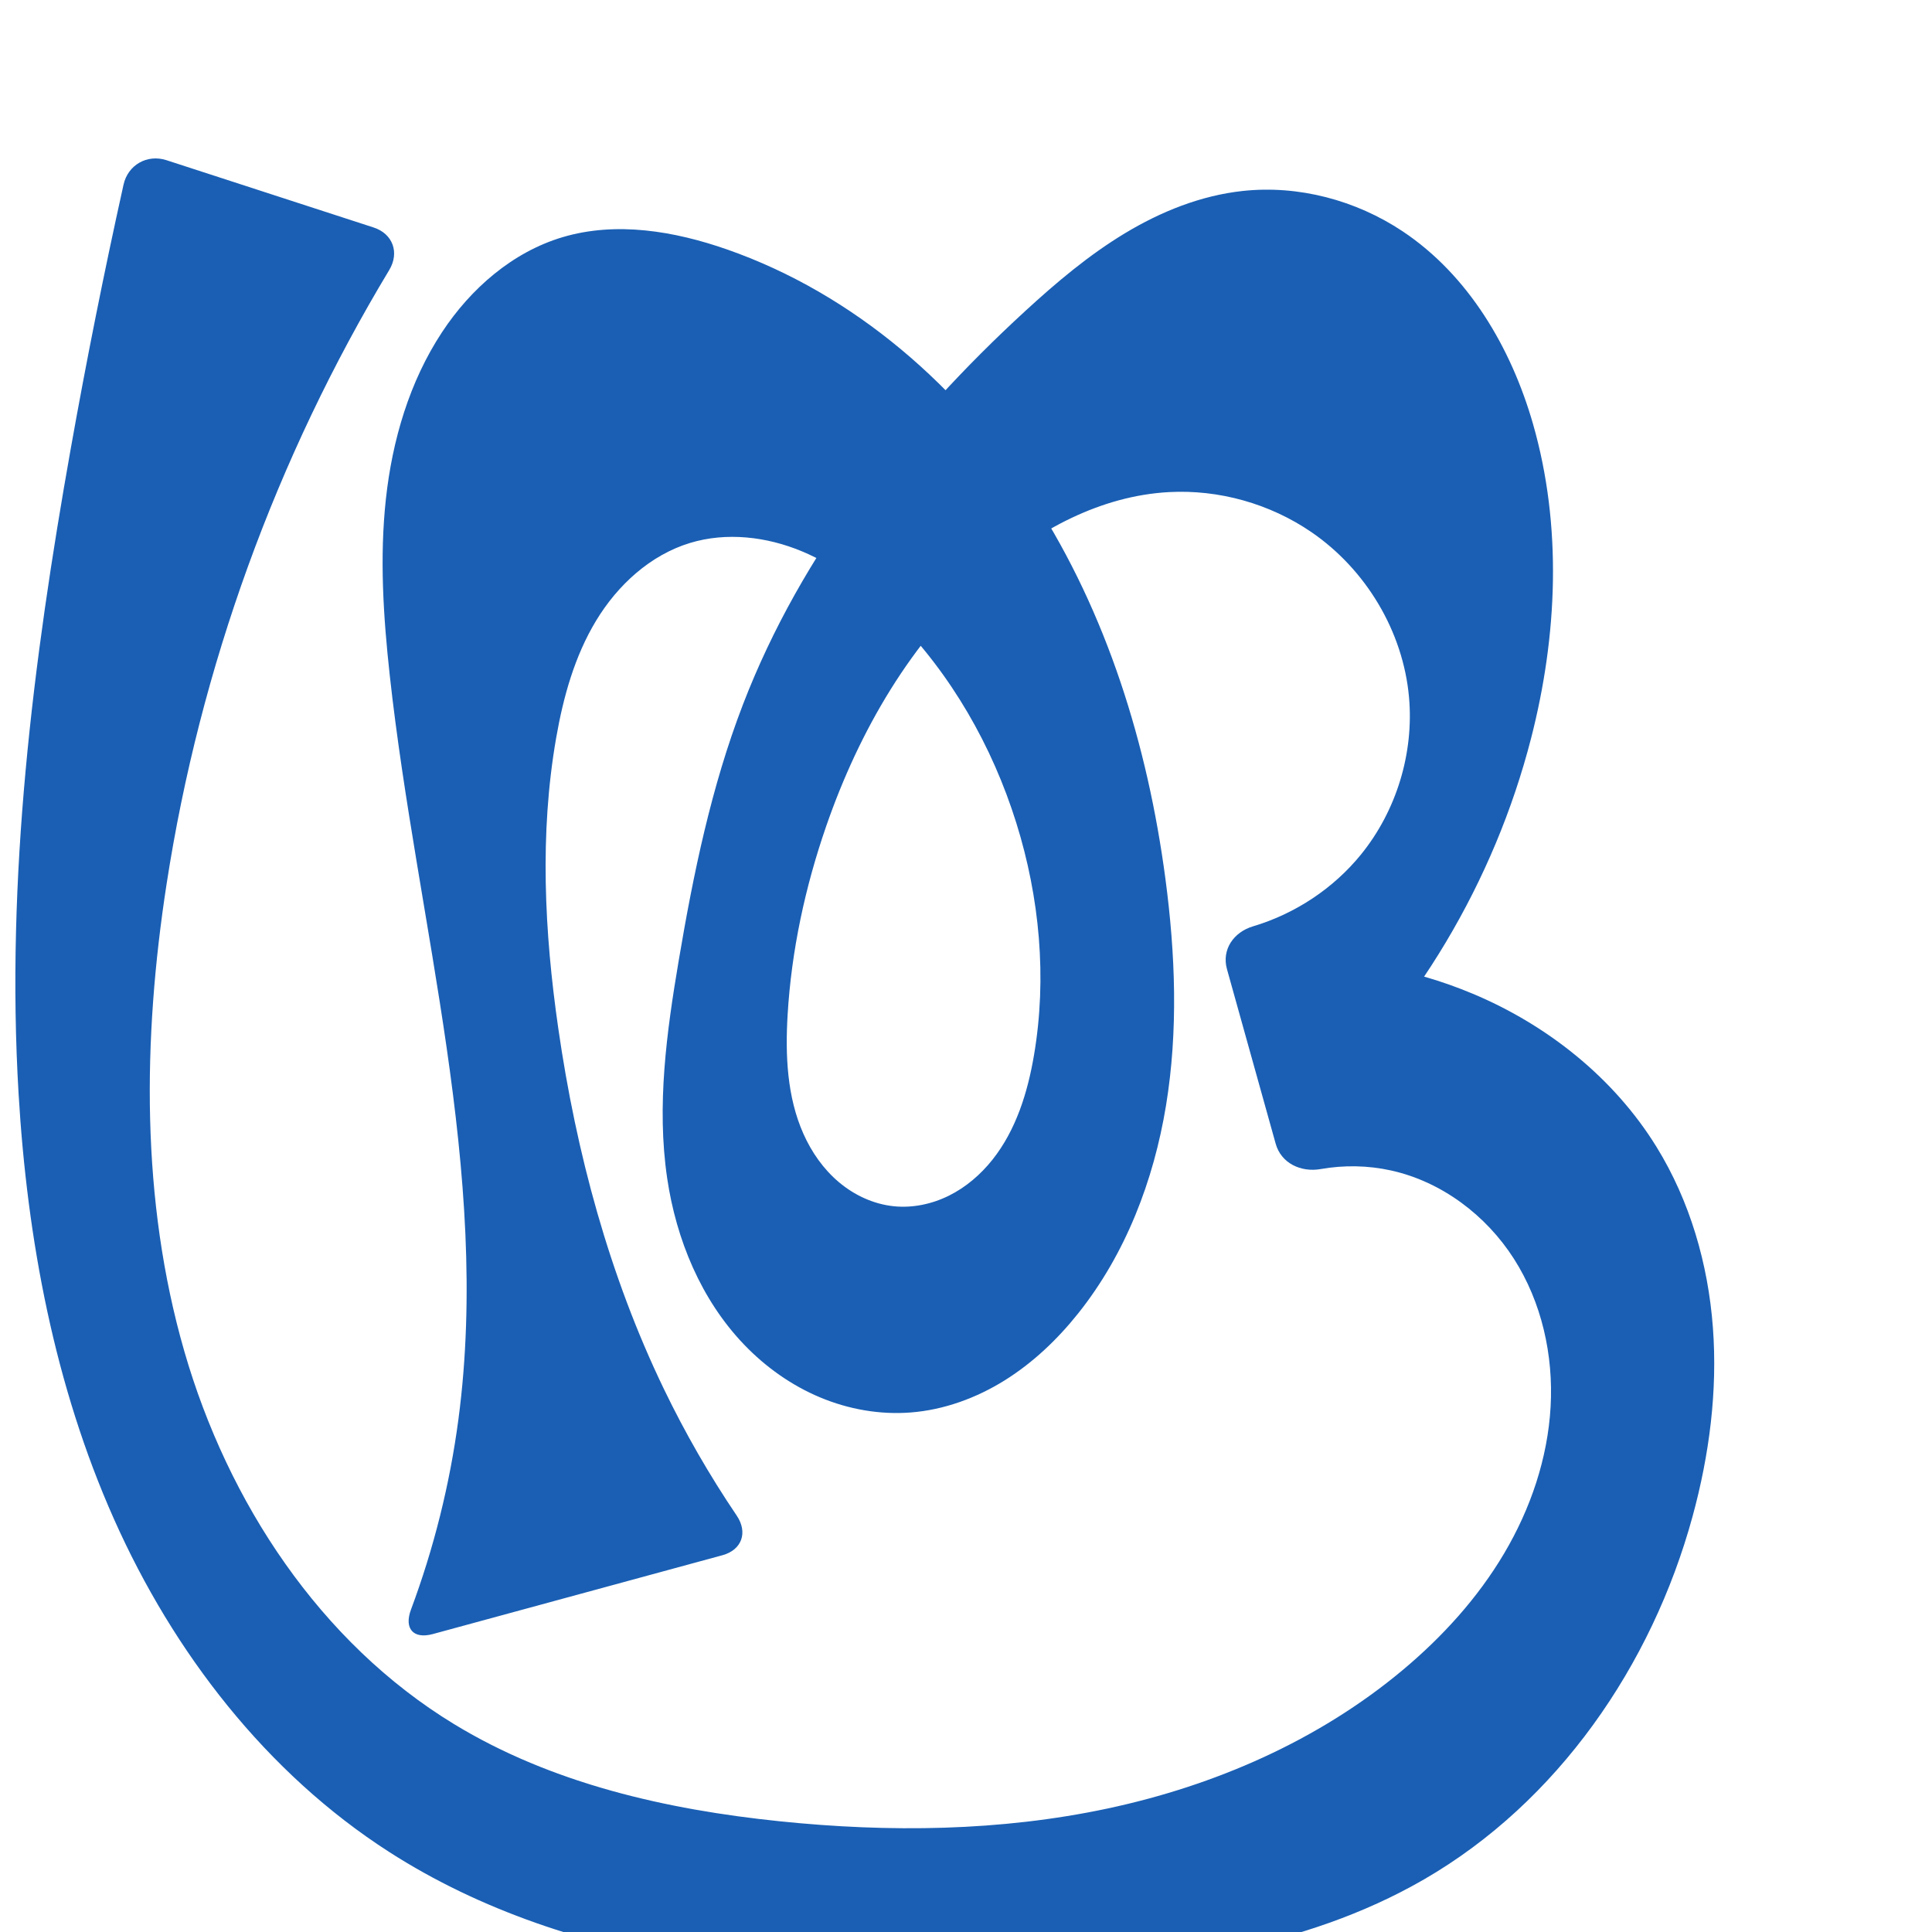 <?xml version="1.0" encoding="UTF-8" standalone="no"?>
<svg
   xml:space="preserve"
   width="1000"
   height="1000"
   version="1.1"
   style="clip-rule:evenodd;fill-rule:evenodd;image-rendering:optimizeQuality;shape-rendering:geometricPrecision;text-rendering:geometricPrecision"
   viewBox="0 0 1000 1000"
   id="svg10"
   sodipodi:docname="രൂ.svg"
   inkscape:version="1.1.1 (3bf5ae0d25, 2021-09-20)"
   xmlns:inkscape="http://www.inkscape.org/namespaces/inkscape"
   xmlns:sodipodi="http://sodipodi.sourceforge.net/DTD/sodipodi-0.dtd"
   xmlns="http://www.w3.org/2000/svg"
   xmlns:svg="http://www.w3.org/2000/svg"
   xmlns:rdf="http://www.w3.org/1999/02/22-rdf-syntax-ns#"
   xmlns:cc="http://creativecommons.org/ns#"
   xmlns:dc="http://purl.org/dc/elements/1.1/"><sodipodi:namedview
   pagecolor="#ffffff"
   bordercolor="#666666"
   borderopacity="1"
   objecttolerance="10"
   gridtolerance="10"
   guidetolerance="10"
   inkscape:pageopacity="0"
   inkscape:pageshadow="2"
   inkscape:window-width="1920"
   inkscape:window-height="1009"
   id="namedview12"
   showgrid="false"
   inkscape:zoom="0.84890884"
   inkscape:cx="515.36747"
   inkscape:cy="760.97688"
   inkscape:window-x="0"
   inkscape:window-y="0"
   inkscape:window-maximized="1"
   inkscape:current-layer="svg10"
   showguides="true"
   inkscape:guide-bbox="true"
   inkscape:document-rotation="0"
   inkscape:pagecheckerboard="0"><sodipodi:guide
   position="0,1000"
   orientation="0,1"
   id="guide16"
   inkscape:label=""
   inkscape:locked="true"
   inkscape:color="rgb(0,0,255)" /><sodipodi:guide
   position="1763.312,2036.169"
   orientation="1000,0"
   id="guide18" /><sodipodi:guide
   position="0,200"
   orientation="0,1"
   id="guide20"
   inkscape:label="base"
   inkscape:locked="true"
   inkscape:color="rgb(0,0,255)" /><inkscape:grid
   type="xygrid"
   id="grid24"
   originx="-473.376"
   originy="-489.692" /><sodipodi:guide
   position="0,0"
   orientation="0,1"
   id="guide34"
   inkscape:label="bottom"
   inkscape:locked="true"
   inkscape:color="rgb(0,0,255)" /><sodipodi:guide
   position="225.051,1693.319"
   orientation="0,1"
   id="guide44"
   inkscape:label=""
   inkscape:locked="false"
   inkscape:color="rgb(0,0,255)" /><sodipodi:guide
   position="0,900"
   orientation="0,1"
   id="guide46"
   inkscape:label=""
   inkscape:locked="true"
   inkscape:color="rgb(0,0,255)" /><sodipodi:guide
   position="864.791,46.356"
   orientation="1,0"
   id="guide841"
   inkscape:label="width" />    </sodipodi:namedview>
 <defs
   id="defs4"><inkscape:path-effect
   effect="fillet_chamfer"
   id="path-effect849"
   is_visible="true"
   lpeversion="1"
   satellites_param="F,0,0,1,0,0,0,1 @ F,0,0,1,0,0,0,1 @ F,0,0,1,0,0,0,1 @ F,0,0,1,0,0,0,1 @ F,0,0,1,0,0,0,1 @ F,0,0,1,0,0,0,1 @ F,0,0,1,0,0,0,1 @ F,0,0,1,0,0,0,1 @ F,0,0,1,0,0,0,1 @ F,0,0,1,0,0,0,1 @ F,0,0,1,0,0,0,1 @ F,0,0,1,0,0,0,1 @ F,0,0,1,0,0,0,1 @ F,0,0,1,0,0,0,1 @ F,0,0,1,0,0,0,1 @ F,0,0,1,0,0,0,1 @ F,0,0,1,0,0,0,1 @ F,0,0,1,0,0,0,1 @ F,0,0,1,0,0,0,1 @ F,0,0,1,0,0,0,1 @ F,0,0,1,0,0,0,1 @ F,0,0,1,0,0,0,1 @ F,0,0,1,0,0,0,1 @ F,0,0,1,0,0,0,1 @ F,0,0,1,0,0,0,1 @ F,0,0,1,0,0,0,1 @ F,0,0,1,0,0,0,1 @ F,0,0,1,0,0,0,1 @ F,0,0,1,0,0,0,1 @ F,0,1,1,0,18.992,0,1 @ F,0,1,1,0,18.992,0,1 @ F,0,0,1,0,0,0,1 @ F,0,0,1,0,0,0,1 @ F,0,0,1,0,0,0,1 @ F,0,0,1,0,0,0,1 @ F,0,0,1,0,0,0,1 @ F,0,0,1,0,0,0,1 @ F,0,0,1,0,0,0,1 @ F,0,0,1,0,0,0,1 @ F,0,0,1,0,0,0,1 @ F,0,0,1,0,0,0,1 @ F,0,1,1,0,18.992,0,1 @ F,0,1,1,0,18.992,0,1 @ F,0,0,1,0,0,0,1 @ F,0,0,1,0,0,0,1 @ F,0,0,1,0,0,0,1 @ F,0,0,1,0,0,0,1 @ F,0,0,1,0,0,0,1 @ F,0,0,1,0,0,0,1 @ F,0,0,1,0,0,0,1 @ F,0,0,1,0,0,0,1 @ F,0,0,1,0,0,0,1 @ F,0,0,1,0,0,0,1 @ F,0,0,1,0,0,0,1 @ F,0,0,1,0,0,0,1 @ F,0,0,1,0,0,0,1 @ F,0,0,1,0,0,0,1 @ F,0,0,1,0,0,0,1 @ F,0,0,1,0,0,0,1 @ F,0,0,1,0,0,0,1 @ F,0,0,1,0,0,0,1 @ F,0,0,1,0,0,0,1 @ F,0,0,1,0,0,0,1 @ F,0,0,1,0,0,0,1 @ F,0,1,1,0,18.992,0,1 @ F,0,1,1,0,18.992,0,1 @ F,0,0,1,0,0,0,1 @ F,0,0,1,0,0,0,1 @ F,0,0,1,0,0,0,1 @ F,0,0,1,0,0,0,1 @ F,0,0,1,0,0,0,1 @ F,0,0,1,0,0,0,1 @ F,0,0,1,0,0,0,1"
   unit="px"
   method="auto"
   mode="F"
   radius="0"
   chamfer_steps="1"
   flexible="false"
   use_knot_distance="true"
   apply_no_radius="true"
   apply_with_radius="true"
   only_selected="true"
   hide_knots="false" /><inkscape:path-effect
   effect="fillet_chamfer"
   id="path-effect848"
   is_visible="true"
   lpeversion="1"
   satellites_param="F,0,0,1,0,0,0,1 @ F,0,0,1,0,0,0,1 @ F,0,0,1,0,0,0,1 @ F,0,0,1,0,0,0,1 @ F,0,0,1,0,0,0,1 @ F,0,0,1,0,0,0,1 @ F,0,0,1,0,0,0,1 @ F,0,0,1,0,0,0,1 @ F,0,0,1,0,0,0,1 @ F,0,0,1,0,0,0,1 @ F,0,0,1,0,0,0,1 @ F,0,0,1,0,0,0,1 @ F,0,0,1,0,0,0,1 @ F,0,0,1,0,0,0,1 @ F,0,0,1,0,0,0,1 @ F,0,0,1,0,0,0,1 @ F,0,0,1,0,0,0,1 @ F,0,0,1,0,0,0,1 @ F,0,0,1,0,0,0,1 @ F,0,0,1,0,0,0,1 @ F,0,0,1,0,0,0,1 @ F,0,0,1,0,0,0,1 @ F,0,0,1,0,0,0,1 @ F,0,0,1,0,0,0,1 @ F,0,0,1,0,0,0,1 @ F,0,0,1,0,0,0,1 @ F,0,0,1,0,0,0,1 @ F,0,0,1,0,46.443,0,1 @ F,0,0,1,0,33.074,0,1 @ F,0,0,1,0,0,0,1 @ F,0,0,1,0,0,0,1 @ F,0,0,1,0,0,0,1 @ F,0,0,1,0,0,0,1 @ F,0,0,1,0,0,0,1 @ F,0,0,1,0,0,0,1 @ F,0,0,1,0,0,0,1 @ F,0,0,1,0,0,0,1 @ F,0,0,1,0,0,0,1 @ F,0,0,1,0,33.245,0,1 @ F,0,0,1,0,31.168,0,1 @ F,0,0,1,0,0,0,1 @ F,0,0,1,0,0,0,1 @ F,0,0,1,0,0,0,1 @ F,0,0,1,0,0,0,1 @ F,0,0,1,0,0,0,1 @ F,0,0,1,0,0,0,1 @ F,0,0,1,0,0,0,1 @ F,0,0,1,0,0,0,1 @ F,0,0,1,0,0,0,1 @ F,0,0,1,0,0,0,1 @ F,0,0,1,0,0,0,1 @ F,0,0,1,0,0,0,1 @ F,0,0,1,0,0,0,1 @ F,0,0,1,0,0,0,1 @ F,0,0,1,0,0,0,1 @ F,0,0,1,0,0,0,1 @ F,0,0,1,0,0,0,1 @ F,0,0,1,0,0,0,1 @ F,0,0,1,0,0,0,1 @ F,0,0,1,0,0,0,1 @ F,0,0,1,0,0,0,1 @ F,0,0,1,0,0,0,1 @ F,0,0,1,0,47.202,0,1 @ F,0,0,1,0,33.858,0,1 @ F,0,0,1,0,0,0,1 @ F,0,0,1,0,0,0,1 @ F,0,0,1,0,0,0,1 @ F,0,0,1,0,0,0,1 @ F,0,0,1,0,0,0,1 @ F,0,0,1,0,0,0,1 @ F,0,0,1,0,0,0,1"
   unit="px"
   method="auto"
   mode="F"
   radius="0"
   chamfer_steps="1"
   flexible="false"
   use_knot_distance="true"
   apply_no_radius="true"
   apply_with_radius="true"
   only_selected="true"
   hide_knots="false" /><inkscape:path-effect
   effect="spiro"
   id="path-effect851"
   is_visible="true"
   lpeversion="1" />
  <style
   type="text/css"
   id="style2">
   <![CDATA[
    .fil0 {fill:#EF7F1A;fill-rule:nonzero}
   ]]>
  </style>
 <inkscape:path-effect
   effect="spiro"
   id="path-effect1214"
   is_visible="true"
   lpeversion="1" /><inkscape:path-effect
   effect="spiro"
   id="path-effect1195"
   is_visible="true"
   lpeversion="1" /><inkscape:path-effect
   effect="spiro"
   id="path-effect992"
   is_visible="true"
   lpeversion="1" /><inkscape:path-effect
   effect="spiro"
   id="path-effect1060"
   is_visible="true"
   lpeversion="1" /><inkscape:path-effect
   effect="spiro"
   id="path-effect1047"
   is_visible="true"
   lpeversion="1" /><inkscape:path-effect
   effect="spiro"
   id="path-effect1085"
   is_visible="true"
   lpeversion="1" /><inkscape:path-effect
   effect="spiro"
   id="path-effect1286"
   is_visible="true"
   lpeversion="1" /><inkscape:path-effect
   effect="spiro"
   id="path-effect1305"
   is_visible="true"
   lpeversion="1" /></defs>
 
<path
   id="path1210-6"
   style="display:inline;fill:#1a5fb4;fill-rule:nonzero;stroke:none;stroke-width:2.221px;stroke-linecap:butt;stroke-linejoin:miter;stroke-opacity:1"
   d="m 603.202,454.731 c 5.18,38.977 6.686,78.728 0.318,117.529 -6.368,38.801 -20.903,76.732 -45.407,107.483 -10.76,13.503 -23.439,25.596 -38.09,34.732 -14.651,9.136 -31.328,15.253 -48.54,16.613 -16.011,1.265 -32.273,-1.618 -47.083,-7.834 -14.81,-6.216 -28.171,-15.72 -39.285,-27.316 -22.228,-23.191 -35.096,-54.311 -39.787,-86.09 -5.519,-37.389 -0.314,-75.472 5.984,-112.738 7.599,-44.97 16.865,-89.917 33.246,-132.482 30.27,-78.654 84,-146.606 146.077,-203.608 16.071,-14.757 32.832,-28.929 51.508,-40.211 18.676,-11.281 39.413,-19.633 61.106,-21.971 28.84,-3.108 58.543,4.785 82.694,20.852 34.111,22.694 56.191,60.286 67.516,99.66 15.18,52.779 12.697,109.624 -0.979,162.813 -19.057,74.118 -59.869,142.503 -116.055,194.463 L 663.17,496.656 c 33.777,-1.475 67.863,4.604 99.047,17.664 38.724,16.217 73.158,43.61 95.206,79.337 17.302,28.038 26.701,60.6 29.169,93.454 2.468,32.854 -1.845,66.012 -10.527,97.794 -21.057,77.085 -69.812,147.863 -138.99,187.863 -62.643,36.222 -137.022,45.532 -209.293,49.166 -56.255,2.829 -112.93,2.653 -168.554,-6.213 C 303.605,1006.856 248.868,989.041 201.476,958.601 137.871,917.745 89.747,855.326 58.993,786.268 28.238,717.21 14.102,641.64 9.622,566.177 2.987,454.442 17,342.462 36.613,232.263 44.755,186.514 53.867,140.938 63.941,95.575 66.214,85.336 76.198,79.674 86.173,82.915 L 193.378,117.746 c 9.976,3.241 13.496,13.043 8.084,22.027 -58.505,97.108 -97.915,205.687 -115.226,317.733 -12.415,80.354 -13.376,163.698 9.141,241.826 22.517,78.128 70.238,150.824 139.692,193.099 50.513,30.747 109.771,44.206 168.595,50.272 56.497,5.826 114.014,5.214 169.566,-6.613 55.552,-11.827 109.176,-35.2 152.751,-71.63 20.574,-17.2 38.892,-37.324 52.551,-60.402 13.659,-23.078 22.563,-49.19 24.061,-75.965 1.494,-26.704 -4.612,-54.079 -19.031,-76.606 -14.418,-22.526 -37.391,-39.845 -63.502,-45.638 -11.936,-2.648 -24.392,-2.872 -36.43,-0.75 -10.311,1.818 -20.523,-3.014 -23.343,-13.117 l -25.211,-90.349 c -2.819,-10.103 3.428,-19.158 13.467,-22.155 21.772,-6.5 41.602,-19.561 55.927,-37.22 18.315,-22.578 27.421,-52.412 24.835,-81.369 -3.042,-34.064 -22.328,-66.164 -50.548,-85.483 -21.443,-14.68 -47.778,-22.107 -73.727,-20.695 -35.019,1.905 -67.727,19.422 -94.094,42.547 -39.227,34.403 -66.263,81.128 -83.321,130.437 -10.881,31.454 -17.966,64.294 -19.944,97.518 -1.243,20.885 -0.335,42.5 8.166,61.616 4.251,9.558 10.401,18.352 18.406,25.086 8.005,6.734 17.909,11.343 28.313,12.427 9.773,1.019 19.769,-1.09 28.573,-5.453 8.804,-4.363 16.437,-10.923 22.551,-18.615 12.228,-15.384 18.24,-34.832 21.528,-54.207 6.783,-39.966 2.925,-81.45 -9.176,-120.139 -12.429,-39.738 -33.675,-76.915 -62.968,-106.504 -13.897,-14.037 -29.775,-26.472 -48.008,-34.067 -18.234,-7.595 -39.027,-10.066 -57.924,-4.316 -20.569,6.259 -37.458,21.813 -48.587,40.208 -11.129,18.396 -16.983,39.519 -20.678,60.699 -8.647,49.57 -6.087,100.513 1.093,150.316 9.293,64.457 26.405,128.104 54.706,186.756 10.947,22.686 23.542,44.576 37.65,65.444 5.874,8.689 2.717,17.769 -7.403,20.524 l -149.873,40.796 c -10.121,2.755 -14.981,-2.835 -11.317,-12.662 11.834,-31.739 20.09,-64.812 24.544,-98.392 17.018,-128.299 -21.43,-256.63 -35.54,-385.281 -3.318,-30.249 -5.287,-60.833 -2,-91.086 3.315,-30.51 12.189,-60.819 29.079,-86.443 14.871,-22.561 36.484,-41.44 62.381,-49.153 27.777,-8.273 57.919,-3.177 85.274,6.401 65.715,23.009 120.988,71.356 158.753,129.852 37.765,58.495 58.815,126.691 67.988,195.711 z"
   sodipodi:nodetypes="aaacaaaaaaaccaaaaaaaaccaaaaaaccaaaaaaaaaaaaaaccaaaaaaa"
   inkscape:original-d="m 603.20239,454.73068 c 15.59347,74.88872 -0.8445,162.61078 -45.0894,225.01162 -19.41561,27.38283 -52.22679,54.99263 -86.63025,51.3446 -61.30481,-6.50064 -117.08592,-57.90829 -126.15495,-121.23898 -4.96717,-37.47677 0.35944,-75.45418 5.98385,-112.73824 6.76613,-44.85243 14.09619,-91.17485 33.24589,-132.48167 35.1322,-75.78185 83.63708,-148.12372 146.07663,-203.60763 32.05387,-28.48313 70.08905,-56.67635 112.61467,-62.181906 28.19206,-3.649867 59.41247,4.539076 82.69358,20.851756 32.86162,23.02558 55.86063,61.26484 67.51567,99.66046 15.764,51.93196 13.60357,110.53654 -0.97894,162.81256 -20.28286,72.71089 -116.0547,194.46265 -116.0547,194.46265 L 663.17,496.65642 c 0,0 68.64241,3.51276 99.04718,17.66396 37.452,17.43117 75.88758,42.82263 95.20551,79.33722 29.95281,56.61655 35.7201,129.51565 18.64153,191.24836 -20.77009,75.07615 -73.92976,145.02511 -138.9896,187.86252 -59.85405,39.40972 -137.64285,47.76832 -209.29256,49.16642 -110.77738,2.1617 -238.3625,4.0621 -326.30579,-63.33431 C 85.907006,870.03264 36.695849,709.24132 9.6215482,566.17658 -11.142466,456.45636 20.982683,342.83103 36.613243,232.26269 44.002897,179.98934 68.111124,77.047118 68.111124,77.047118 L 211.44065,123.61431 c 0,0 -123.478079,215.03881 -125.204324,333.89094 -2.225303,153.21237 38.342484,328.76027 148.832464,434.92498 42.28654,40.63118 109.97074,48.75794 168.59456,50.27204 110.52225,2.8545 234.2045,-11.46278 322.31641,-78.24307 41.55216,-31.49252 78.74849,-84.27268 76.61169,-136.36678 -2.01496,-49.12389 -38.22058,-100.94314 -82.53232,-122.24307 -16.47754,-7.92049 -54.66806,4.42642 -54.66806,4.42642 0,0 -40.61421,-106.9073 -35.42035,-126.93485 41.31142,-5.98022 95.45991,-70.03575 99.33313,-122.4511 2.43952,-33.01345 -24.30022,-65.31232 -50.54838,-85.48342 -20.23939,-15.5535 -48.27385,-22.62073 -73.7265,-20.69541 -34.32391,2.59637 -68.06814,20.01805 -94.09366,42.54679 -39.00773,33.76665 -63.94035,82.62269 -83.32076,130.4368 -12.46338,30.74887 -24.96634,64.7213 -19.94386,97.51769 5.71748,37.33472 17.39243,94.56159 54.8851,99.13003 35.33732,4.30582 60.91608,-44.66702 72.65221,-78.27549 13.24094,-37.91772 2.88802,-81.83102 -9.17604,-120.13942 C 513.64388,386.59011 494.81277,345.74685 463.064,319.42381 434.15186,295.45263 392.88987,269.5548 357.13235,281.04085 c -38.84272,12.47708 -57.40741,62.89226 -69.26486,100.90732 -15.05442,48.26456 -6.20193,100.74353 1.09345,150.31638 9.44452,64.17652 28.69393,127.33182 54.70625,186.75559 12.62225,28.83485 24.95408,61.96907 48.57152,80.97986 l -186.52255,50.77209 c 23.3813,-31.87411 28.07929,-76.10729 31.55236,-116.0414 11.17454,-128.48727 -28.19652,-256.51808 -35.54003,-385.28113 -1.72918,-30.32007 -6.61396,-60.99971 -2.00009,-91.08607 4.57159,-29.81062 10.91025,-61.11573 29.07862,-86.44311 14.96337,-20.85949 36.06632,-41.37397 62.38085,-49.15291 27.08294,-8.00609 60.51862,-7.73003 85.27409,6.40087 114.85218,65.55985 199.78205,196.09279 226.74043,325.56234 z"
   inkscape:path-effect="#path-effect1305;#path-effect849" /></svg>
